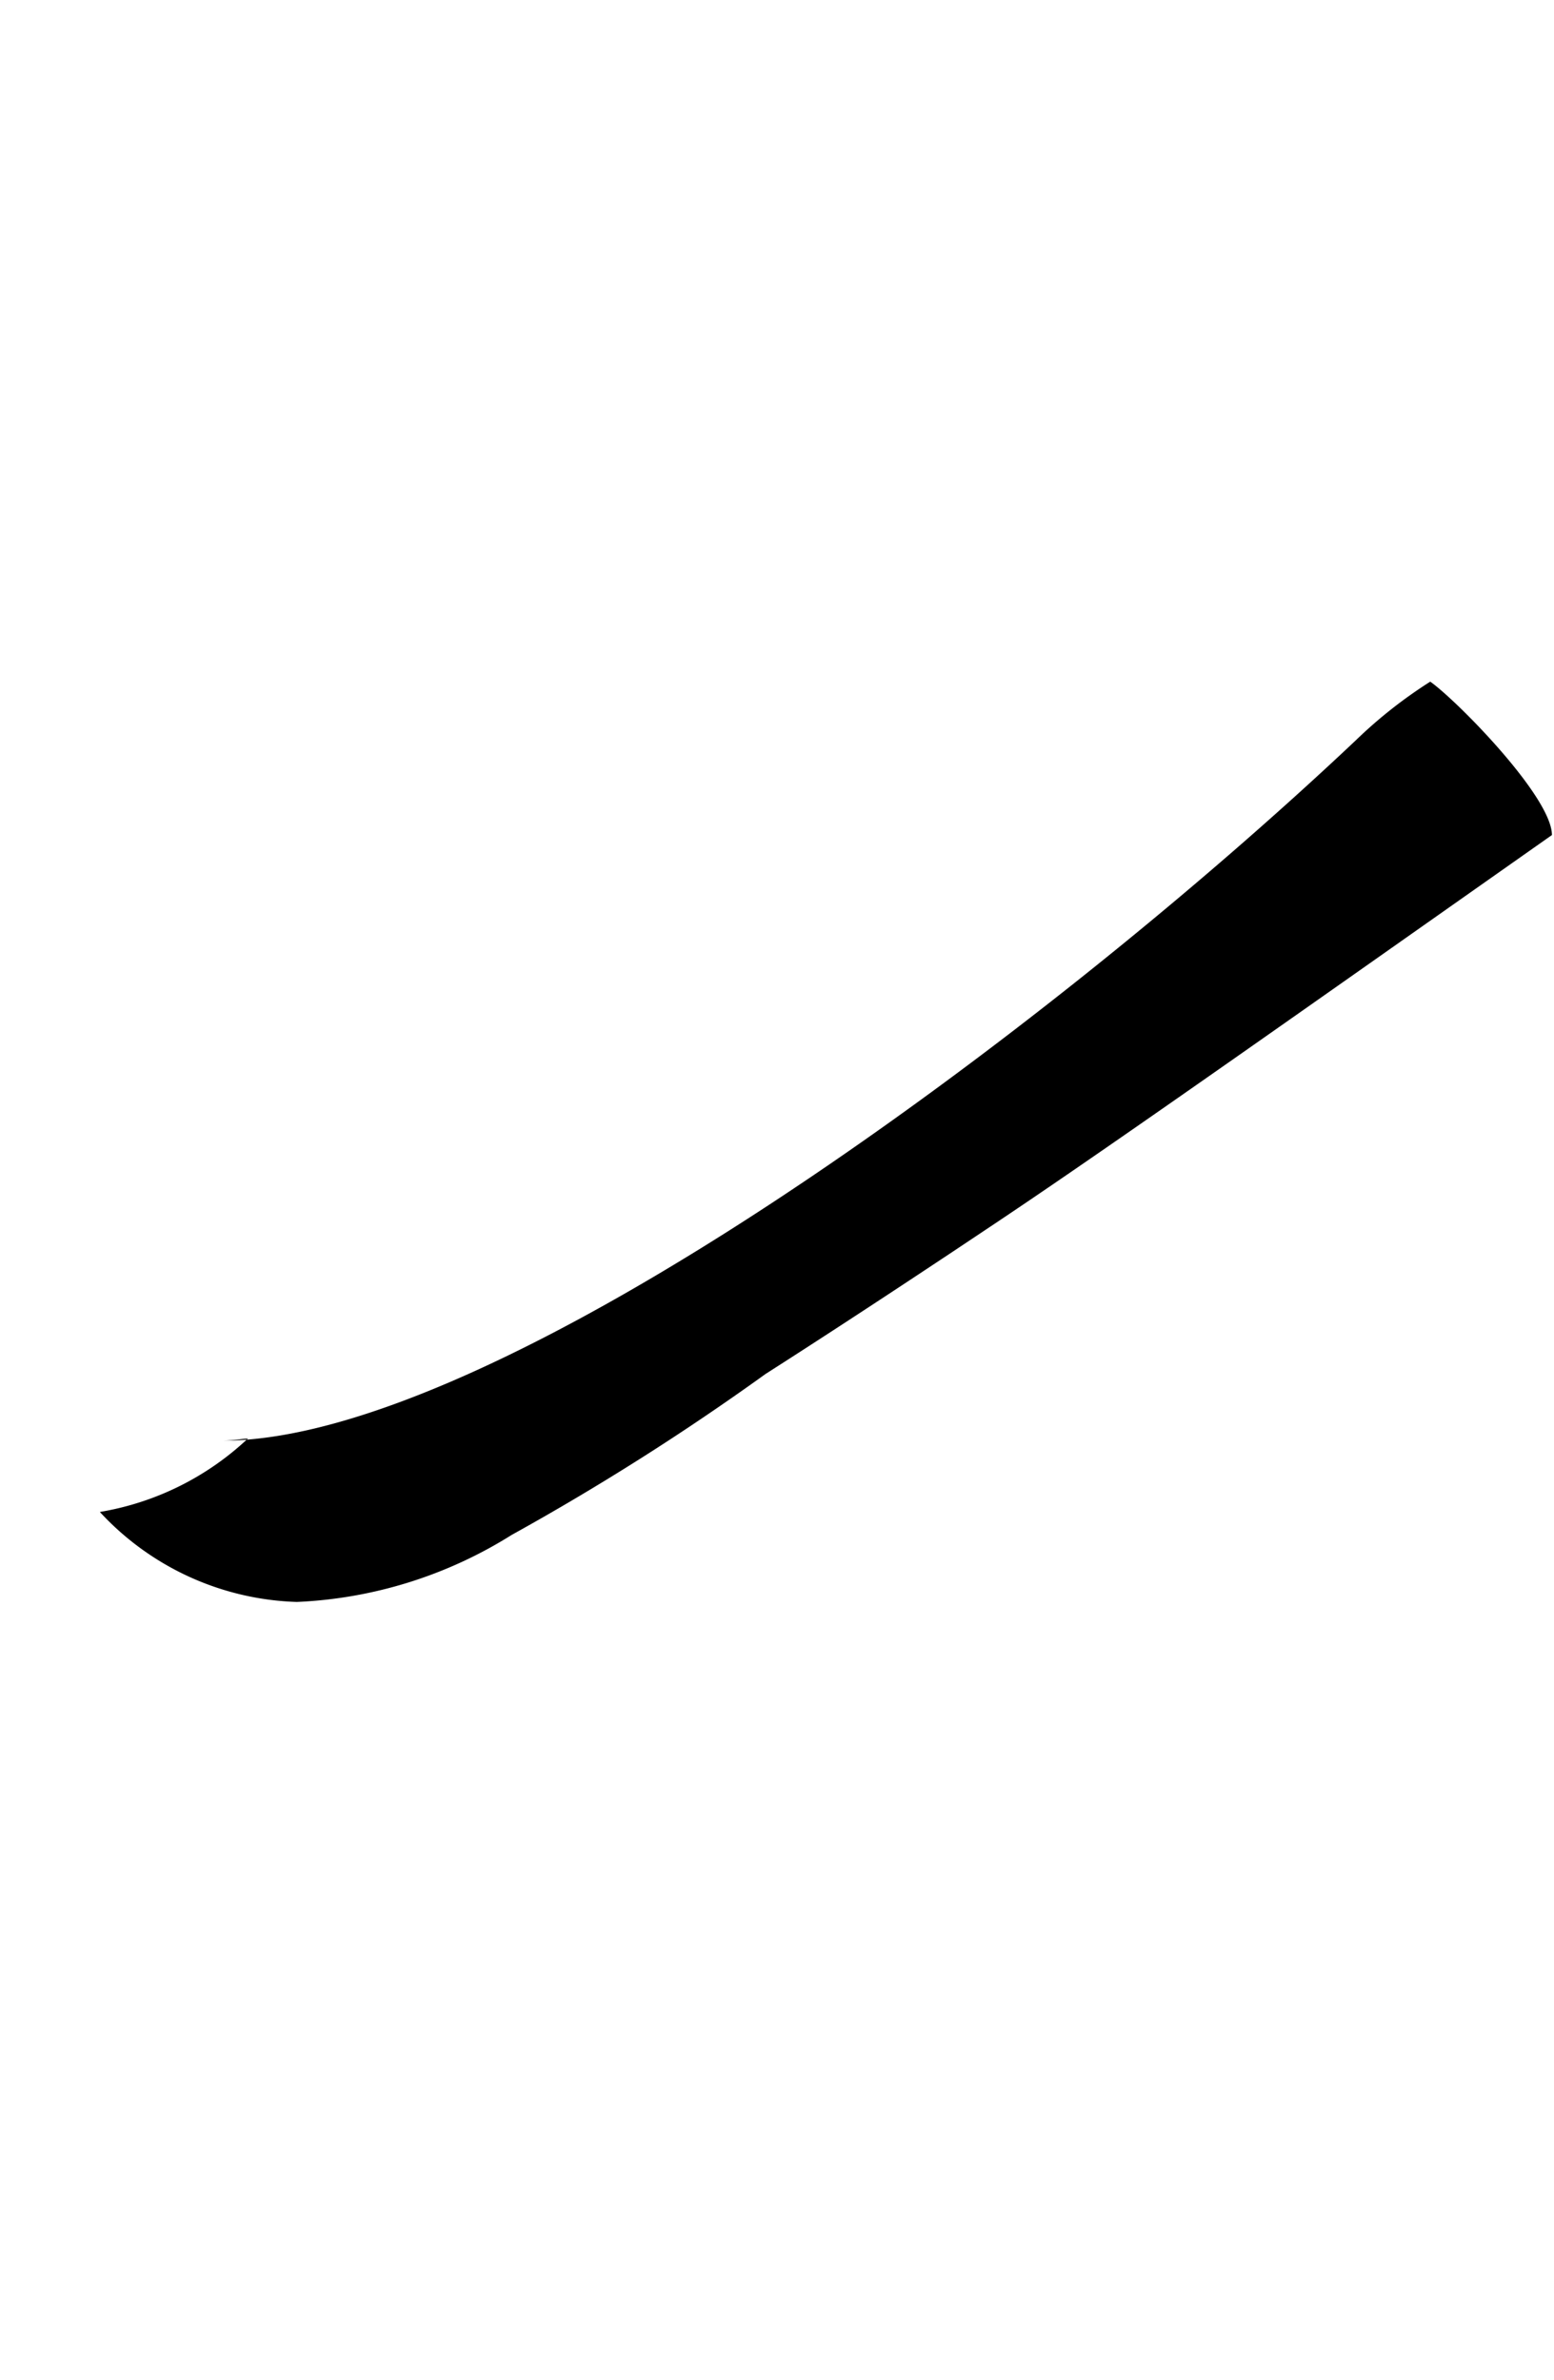 <svg xmlns="http://www.w3.org/2000/svg" viewBox="0 0 15.736 24.094"><path d="M3.006,16.218a4.45,4.45,0,0,0,2.176-.679,25.673,25.673,0,0,0,2.57-1.629s.987-.627,2.438-1.6c1.192-.8,3.11-2.157,5.525-3.856,0-.384-.96-1.36-1.232-1.553a4.7,4.7,0,0,0-.753.593c-3.169,2.993-8.707,7.091-11.476,7.091.081,0,.172-.015.257-.022a2.88,2.88,0,0,1-1.5.744A2.832,2.832,0,0,0,3.006,16.218Z"/></svg>